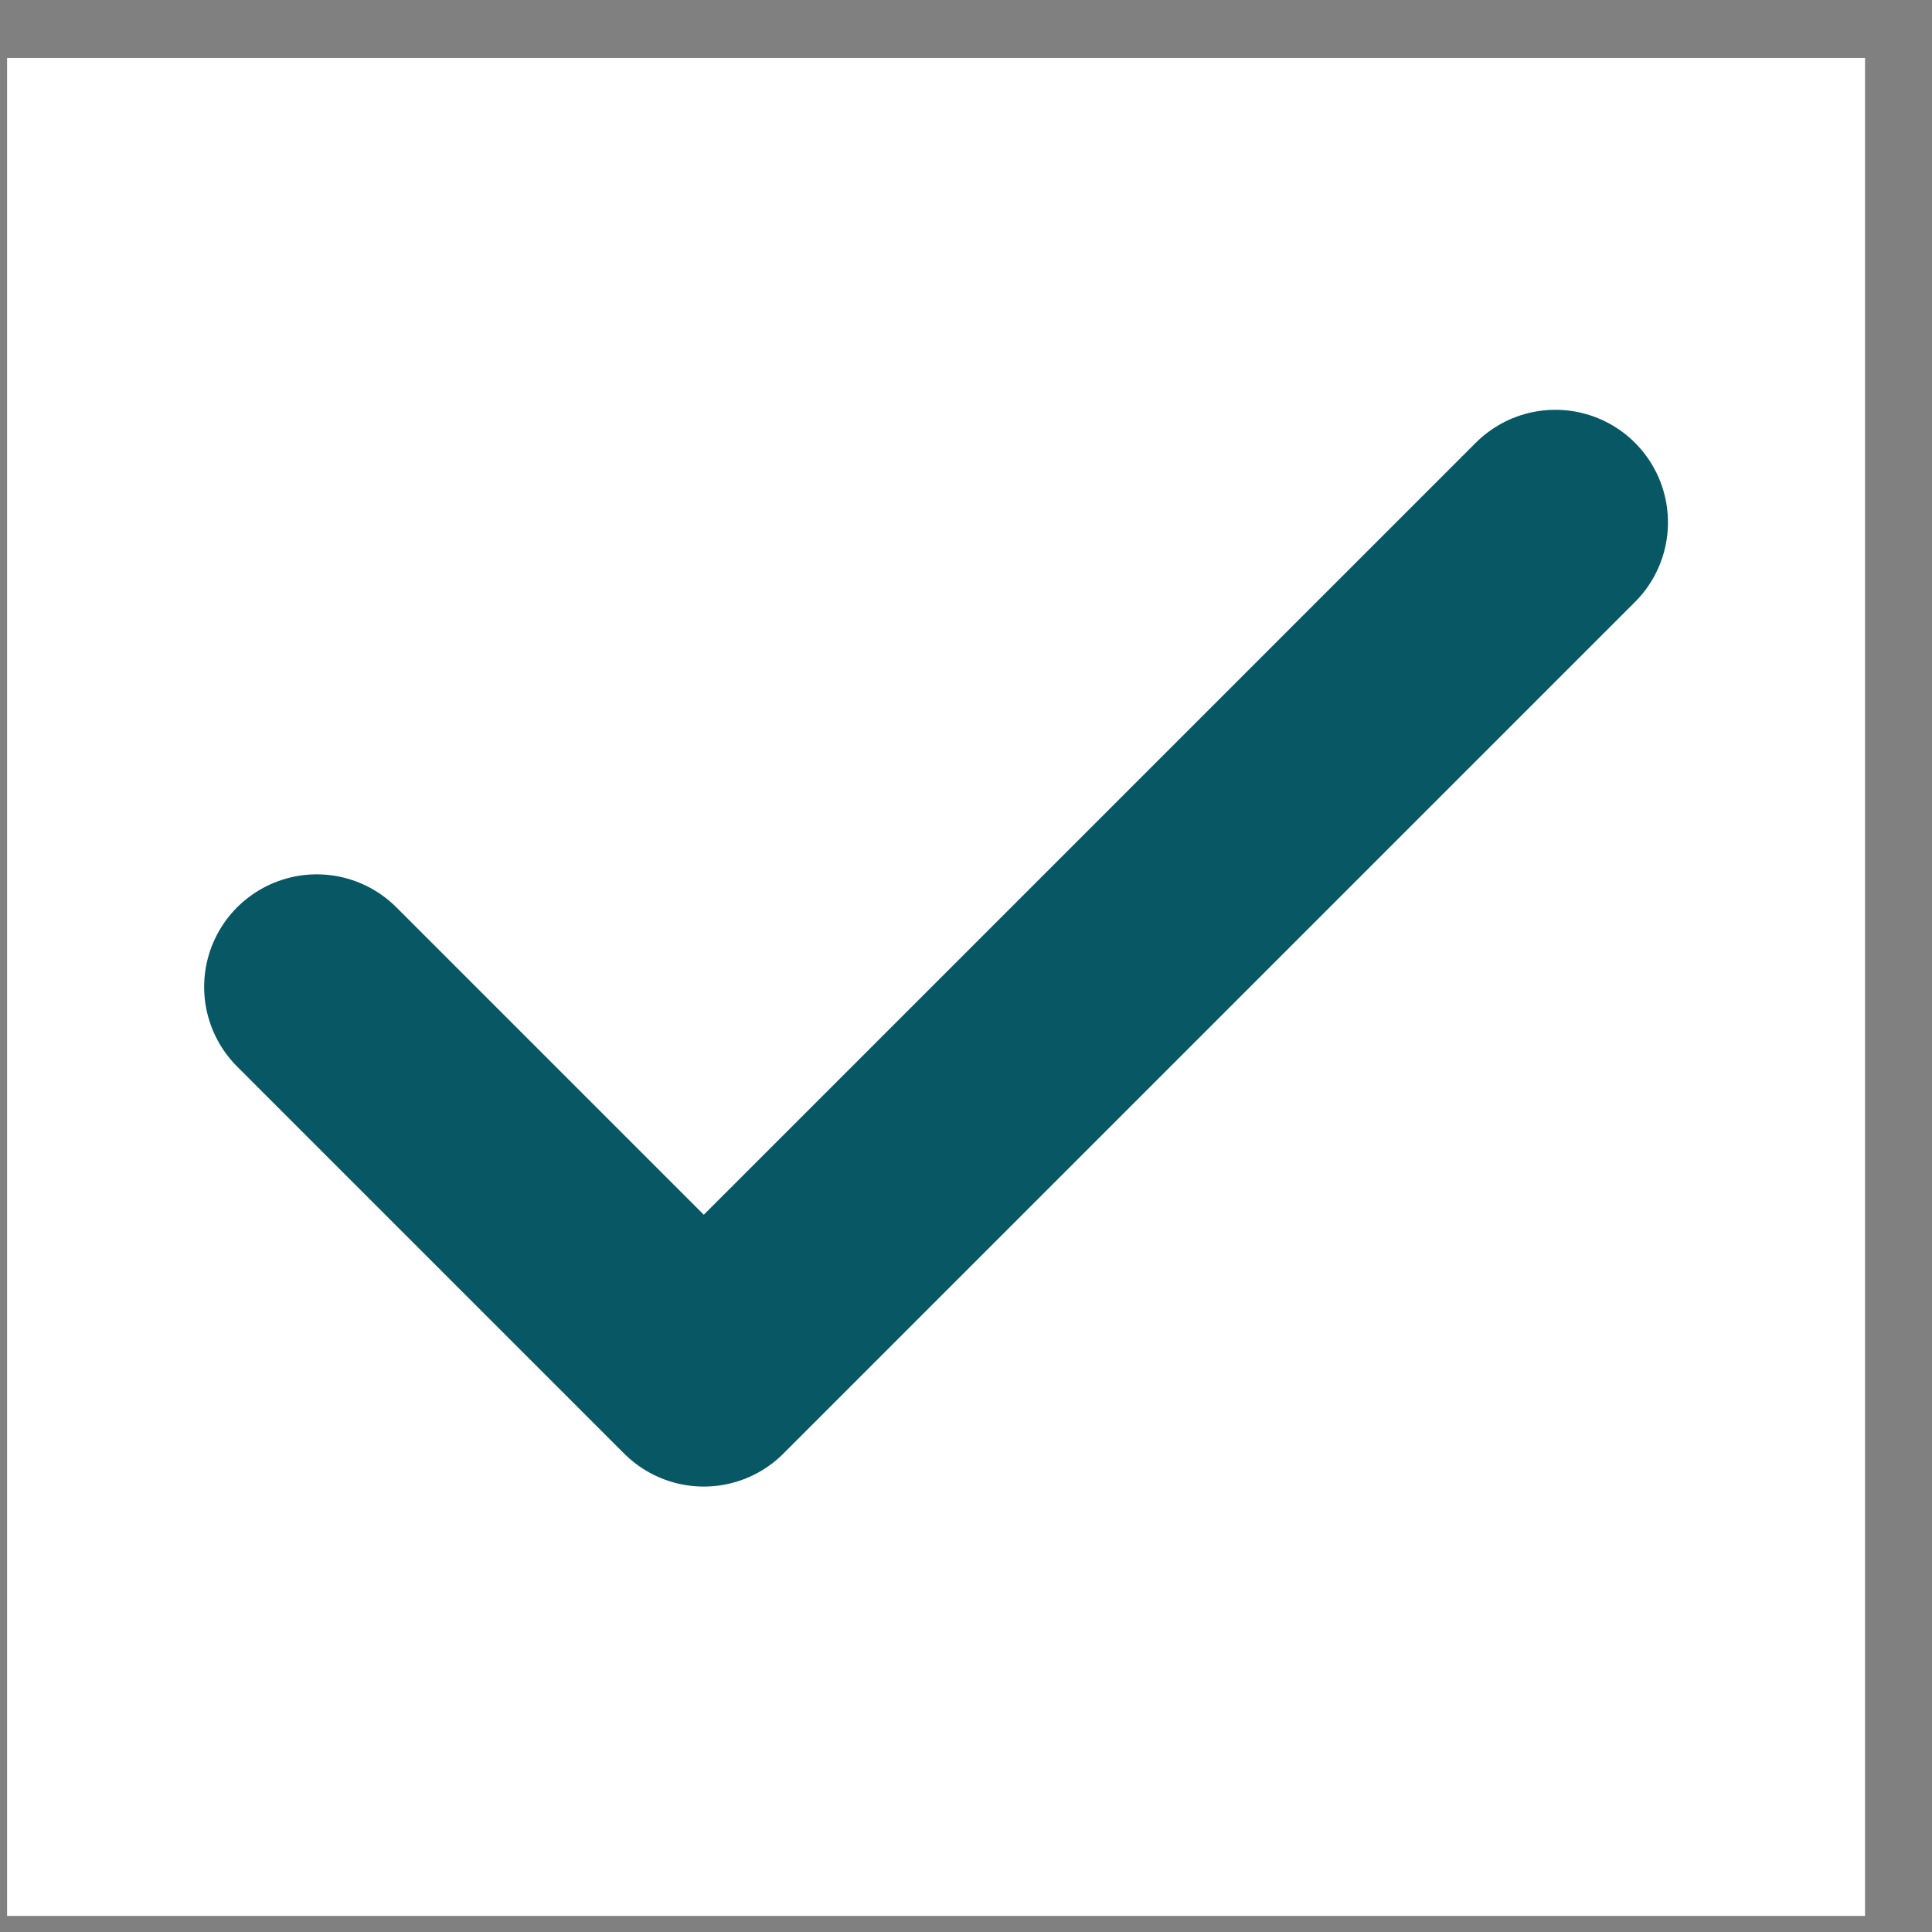 <svg width="18" height="18" viewBox="0 0 18 18" fill="none" xmlns="http://www.w3.org/2000/svg">
<rect x="0" y="0" width="18" height="18" fill="#808080" stroke="none"/>
<rect width="17.31" height="17.31" transform="translate(0.066 0.54)" fill="white"/>
<path d="M14.491 4.867L6.557 12.801L2.951 9.195" stroke="#075864" stroke-width="2.098" stroke-linecap="round" stroke-linejoin="round"/>
</svg>
